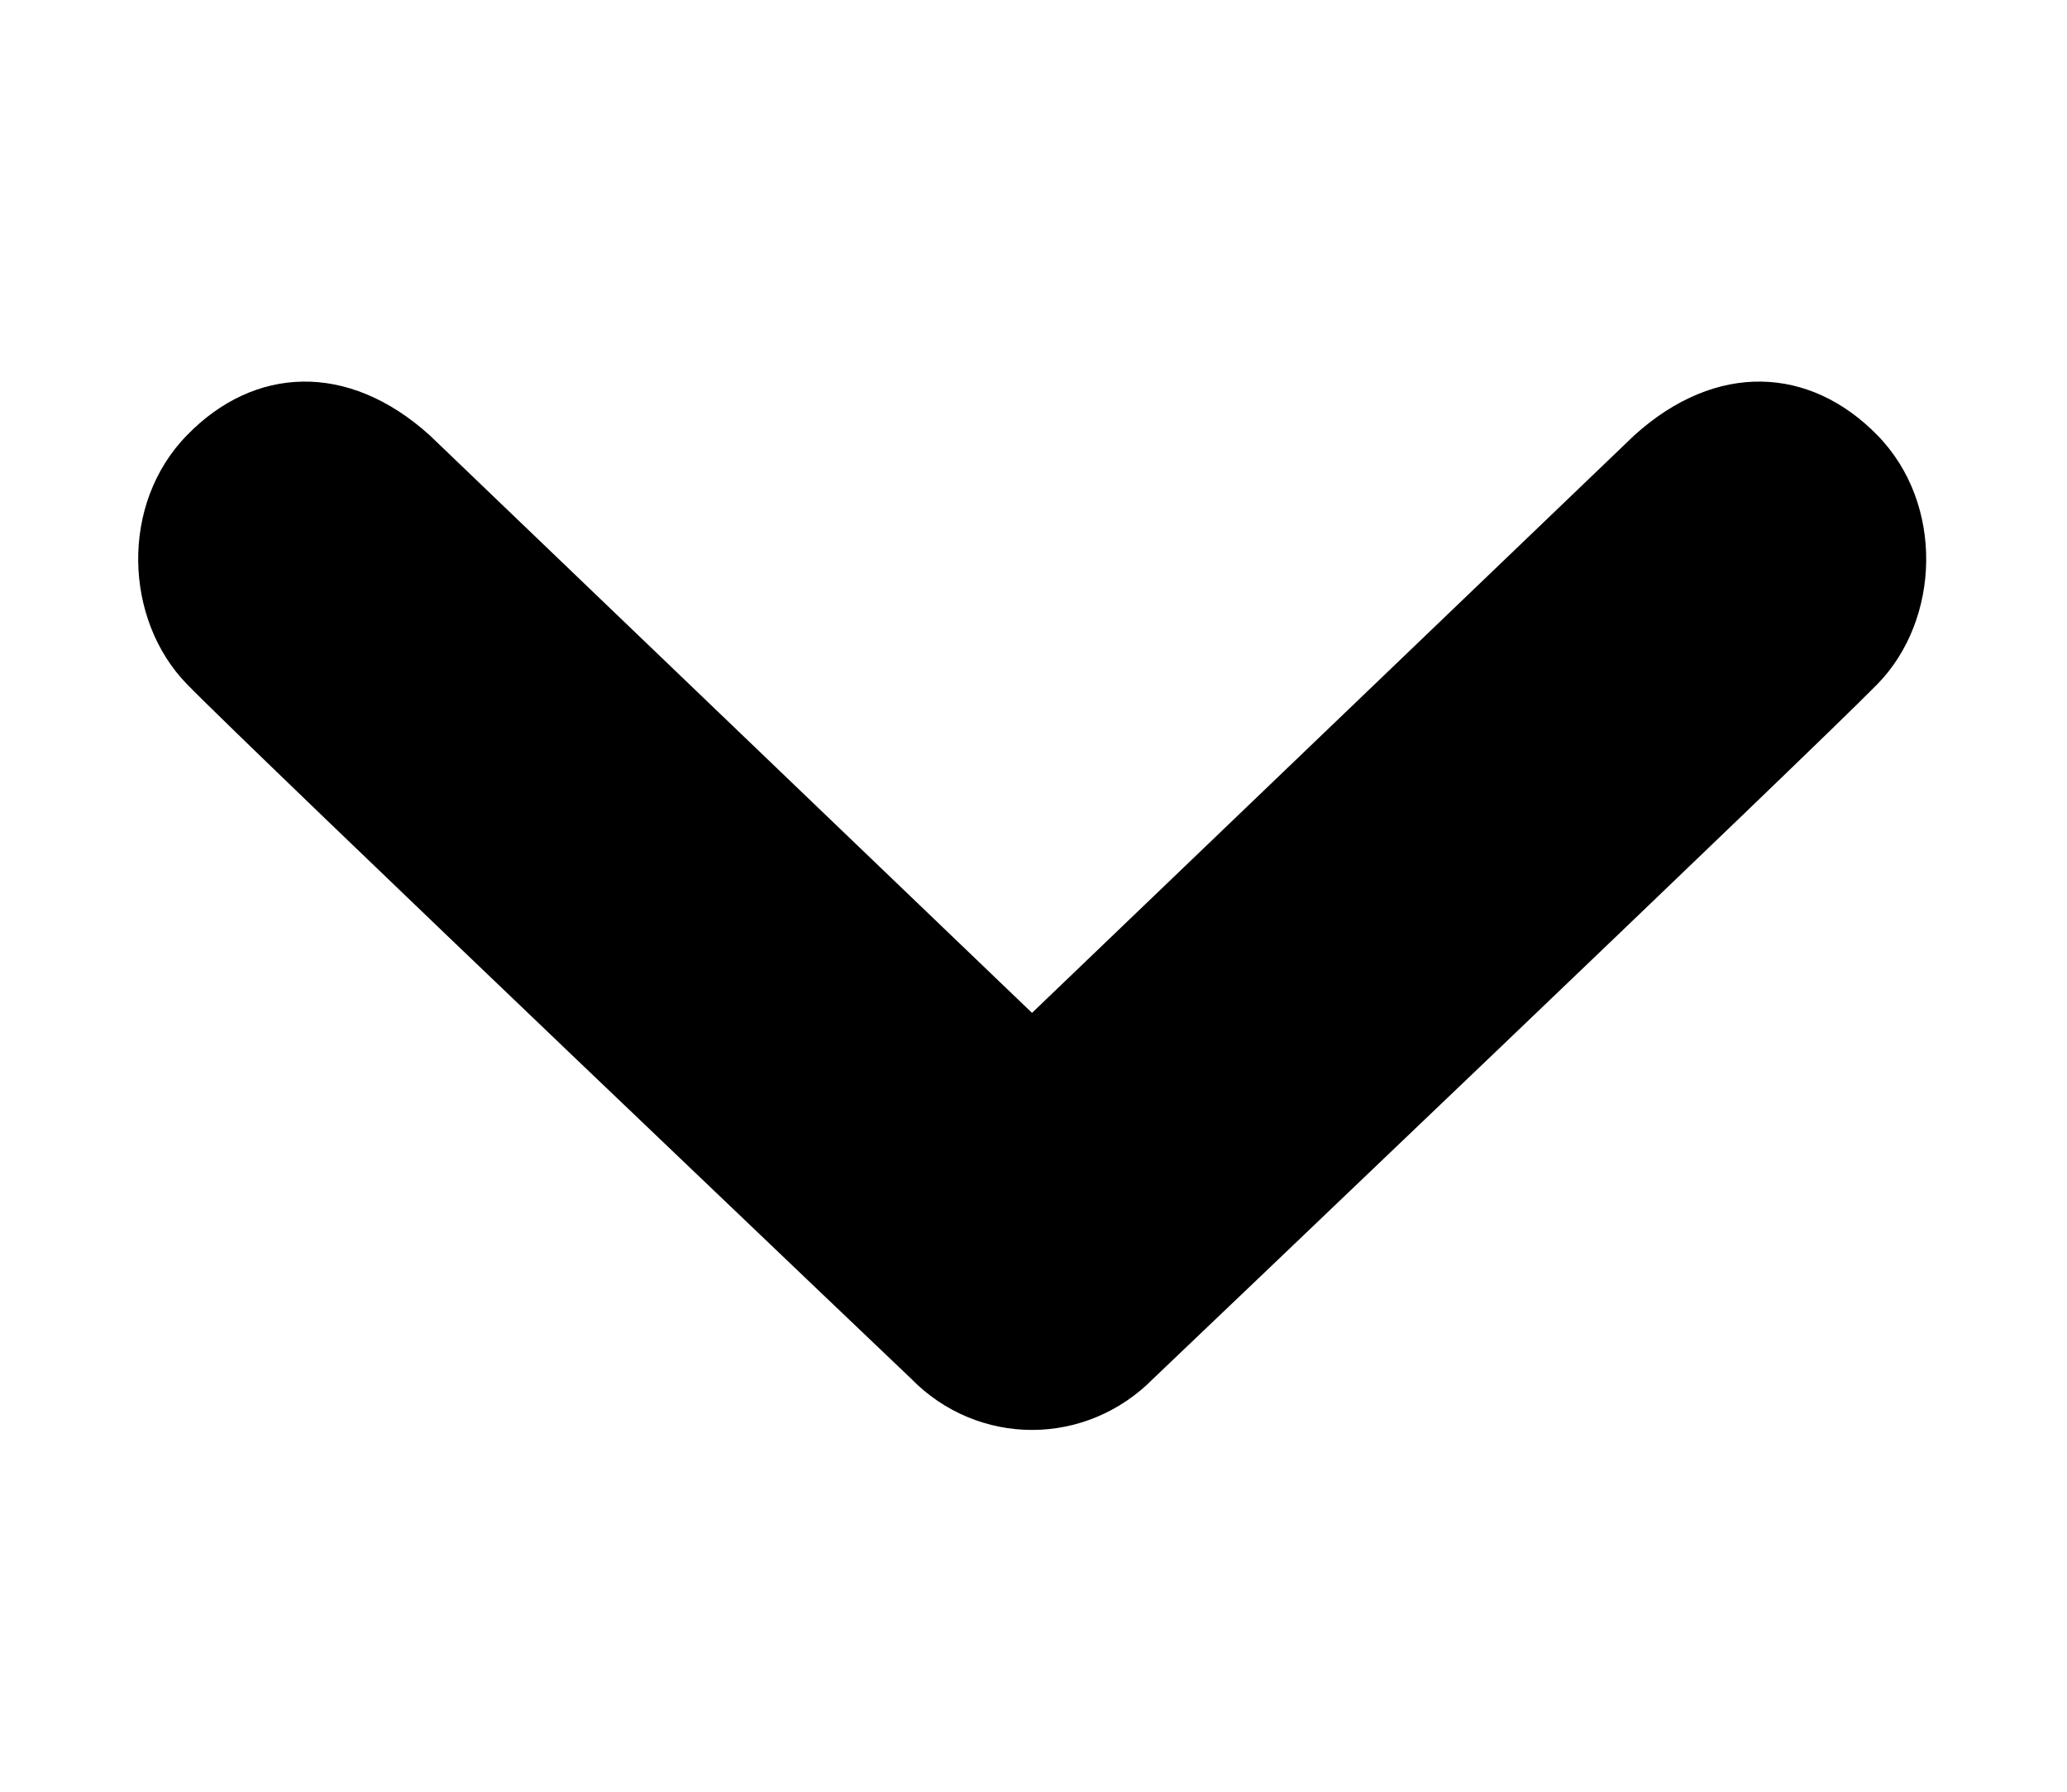 <?xml version="1.0" encoding="UTF-8" standalone="no"?>
<svg width="60px" height="52px" viewBox="0 0 60 52" version="1.1" xmlns="http://www.w3.org/2000/svg" xmlns:xlink="http://www.w3.org/1999/xlink" xmlns:sketch="http://www.bohemiancoding.com/sketch/ns">
    <!-- Generator: Sketch 3.4.4 (17249) - http://www.bohemiancoding.com/sketch -->
    <title>chevron-down</title>
    <desc>Created with Sketch.</desc>
    <defs></defs>
    <g id="Page-1" stroke="none" stroke-width="1" fill="none" fill-rule="evenodd" sketch:type="MSPage">
        <g id="chevron-down" sketch:type="MSArtboardGroup" fill="#000000">
            <g sketch:type="MSLayerGroup" transform="translate(30, 26.5) rotate(90) translate(-30, -26.5) translate(14.5, 0.5)" id="Page-1">
                <g transform="translate(0, -0)" sketch:type="MSShapeGroup">
                    <g>
                        <g id="chevron-down" transform="translate(0, -0)">
                            <path d="M1.631,1.505 C-0.365,3.456 -0.522,6.172 1.631,8.557 L18.396,26.043 L1.631,43.529 C-0.522,45.914 -0.365,48.635 1.631,50.572 C3.622,52.523 6.987,52.398 8.857,50.572 C10.727,48.756 29.001,29.564 29.001,29.564 C29.999,28.594 30.5,27.318 30.5,26.043 C30.5,24.768 29.999,23.493 29.001,22.513 C29.001,22.513 10.727,3.331 8.857,1.505 C6.987,-0.325 3.622,-0.446 1.631,1.505 L1.631,1.505 L1.631,1.505 Z" id="Chevron-1"></path>
                        </g>
                    </g>
                </g>
            </g>
        </g>
    </g>
</svg>